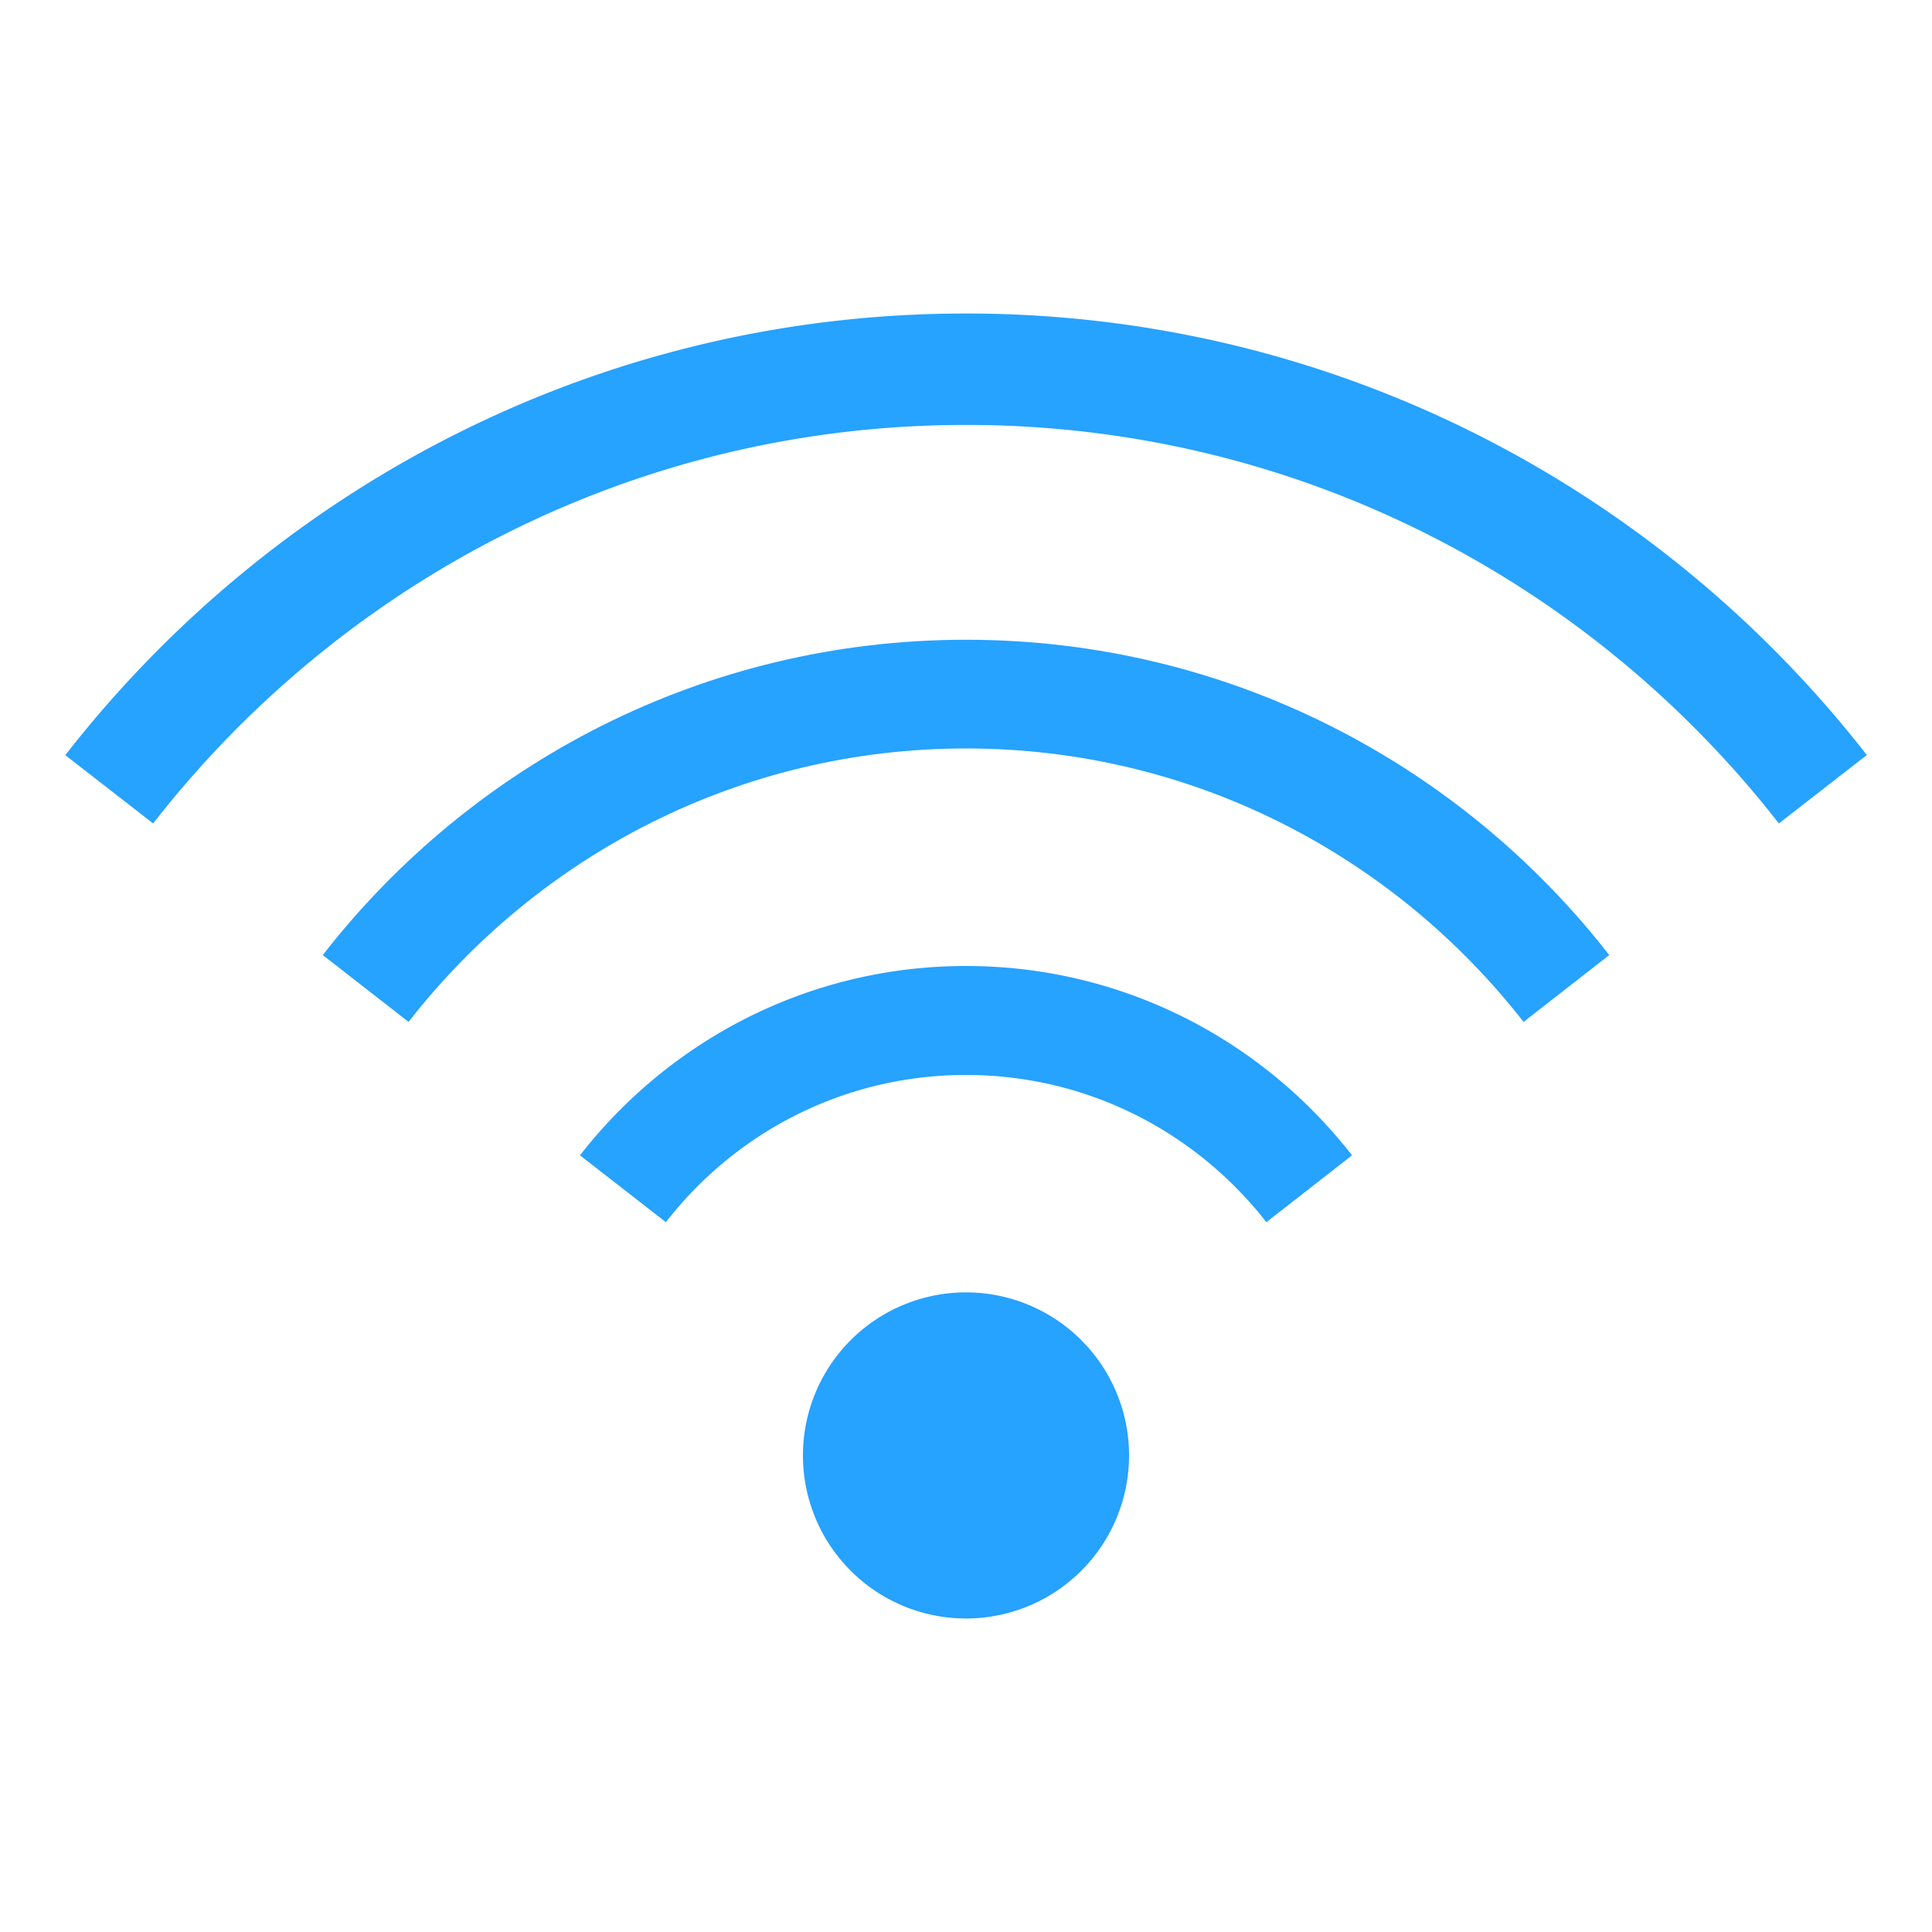 <svg t="1583844759843" class="icon" viewBox="0 0 1024 1024" version="1.1" xmlns="http://www.w3.org/2000/svg" p-id="5322" width="200" height="200"><path d="M425.574 771.413a1.35 1.35 0 1 0 172.852 0 1.35 1.35 0 1 0-172.852 0zM512 512c-83.217 0-157.082 39.322-204.595 100.352l45.534 35.43c36.864-47.513 94.276-78.028 159.061-78.028s122.13 30.515 159.198 78.028l45.397-35.43C669.082 551.322 595.217 512 512 512z m0-345.839c-194.219 0-366.66 91.887-477.389 234.086L81.17 436.43C181.18 308.087 336.76 225.212 512 225.212c175.172 0 330.82 82.875 430.83 211.217l46.627-36.25C878.592 257.98 706.22 166.161 512 166.161z" fill="#26a2ff" p-id="5323"></path><path d="M512 339.08c-138.718 0-261.87 65.537-340.924 167.117l45.466 35.43c68.54-87.995 175.24-144.93 295.458-144.93s226.85 56.935 295.526 144.93l45.398-35.43C773.87 404.685 650.718 339.081 512 339.081z" fill="#26a2ff" p-id="5324"></path></svg>